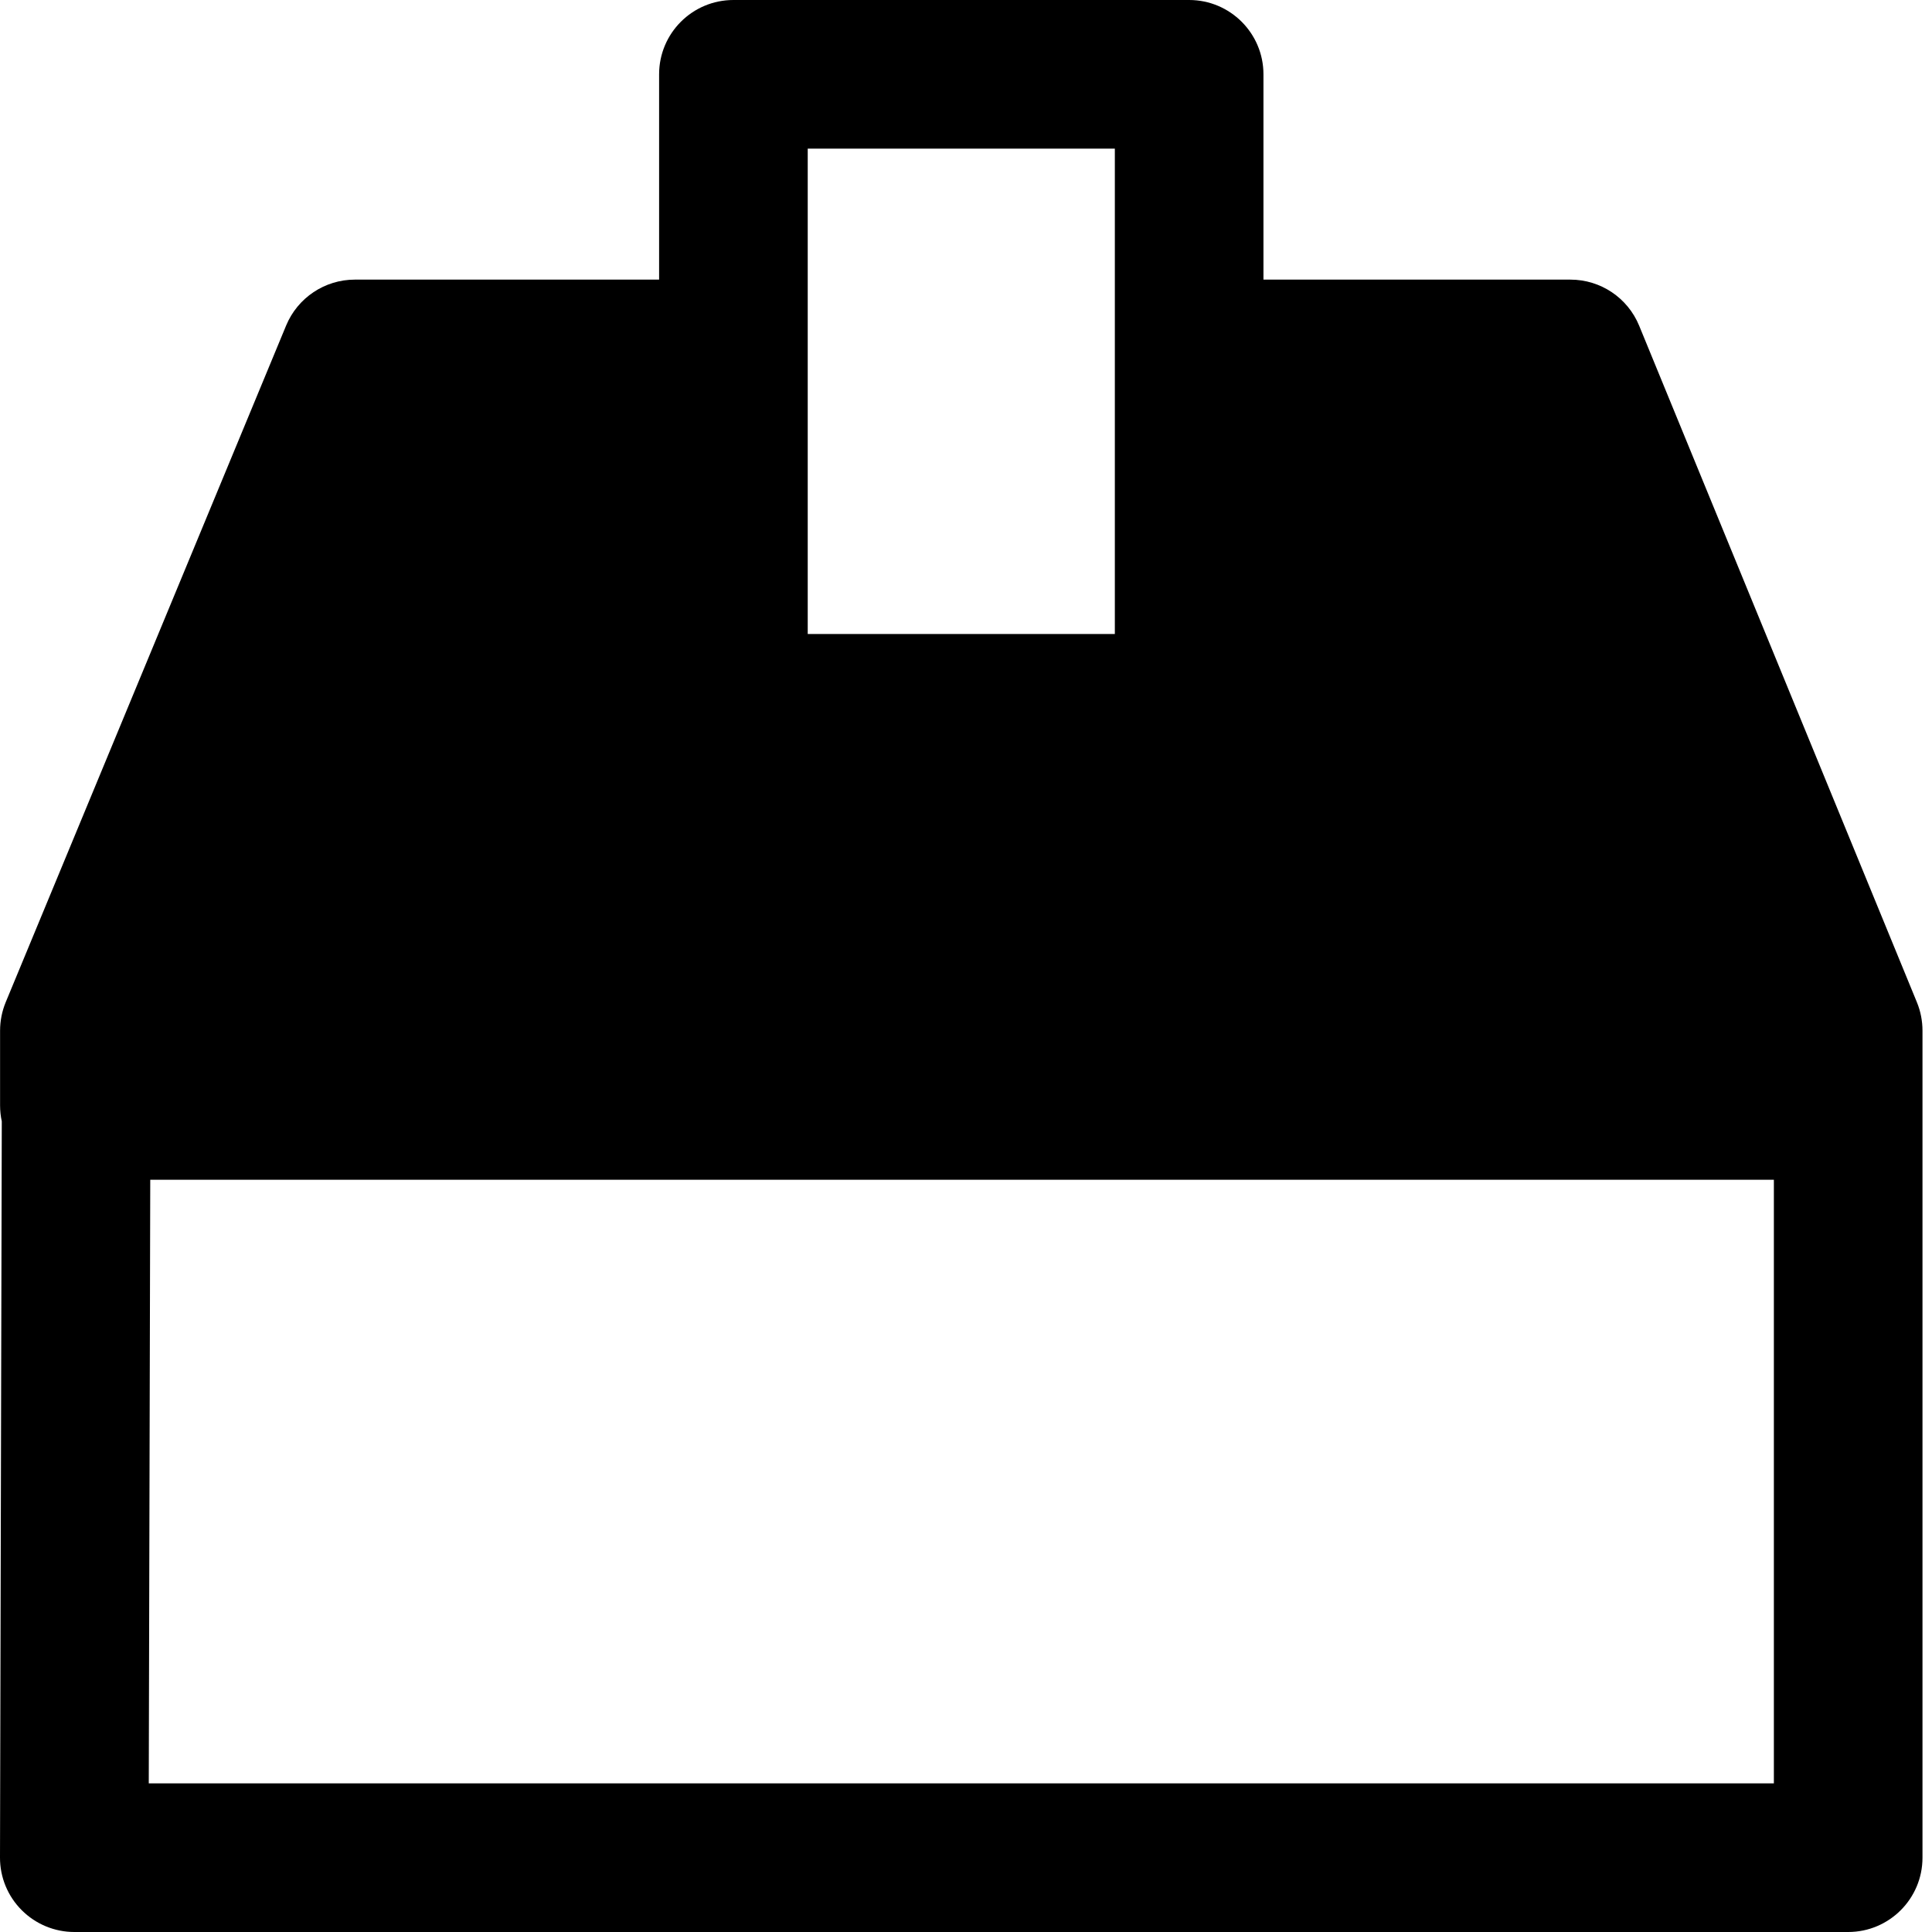 <svg width="26" height="26" viewBox="0 0 26 26" fill="none" xmlns="http://www.w3.org/2000/svg">
<path fill-rule="evenodd" clip-rule="evenodd" d="M9.87 0C9.317 0 8.87 0.448 8.87 1V3.763H4.775C4.371 3.763 4.006 4.007 3.851 4.38L0.077 13.487C0.027 13.608 0.001 13.738 0.001 13.87V14.877C0.001 14.95 0.009 15.022 0.024 15.091L2.95196e-06 24.997C-0.001 25.263 0.104 25.518 0.292 25.706C0.48 25.894 0.734 26 1 26H24.872C25.424 26 25.872 25.552 25.872 25V14.92C25.872 14.905 25.872 14.891 25.872 14.877V13.871C25.872 13.74 25.847 13.611 25.798 13.491L22.059 4.383C21.905 4.008 21.54 3.763 21.134 3.763H17.003V1C17.003 0.448 16.555 0 16.003 0H9.87ZM10.87 8.532V2H15.003V8.532H10.87ZM2.002 24L2.022 15.877H23.872V24H2.002Z" fill="black"/>
</svg>
